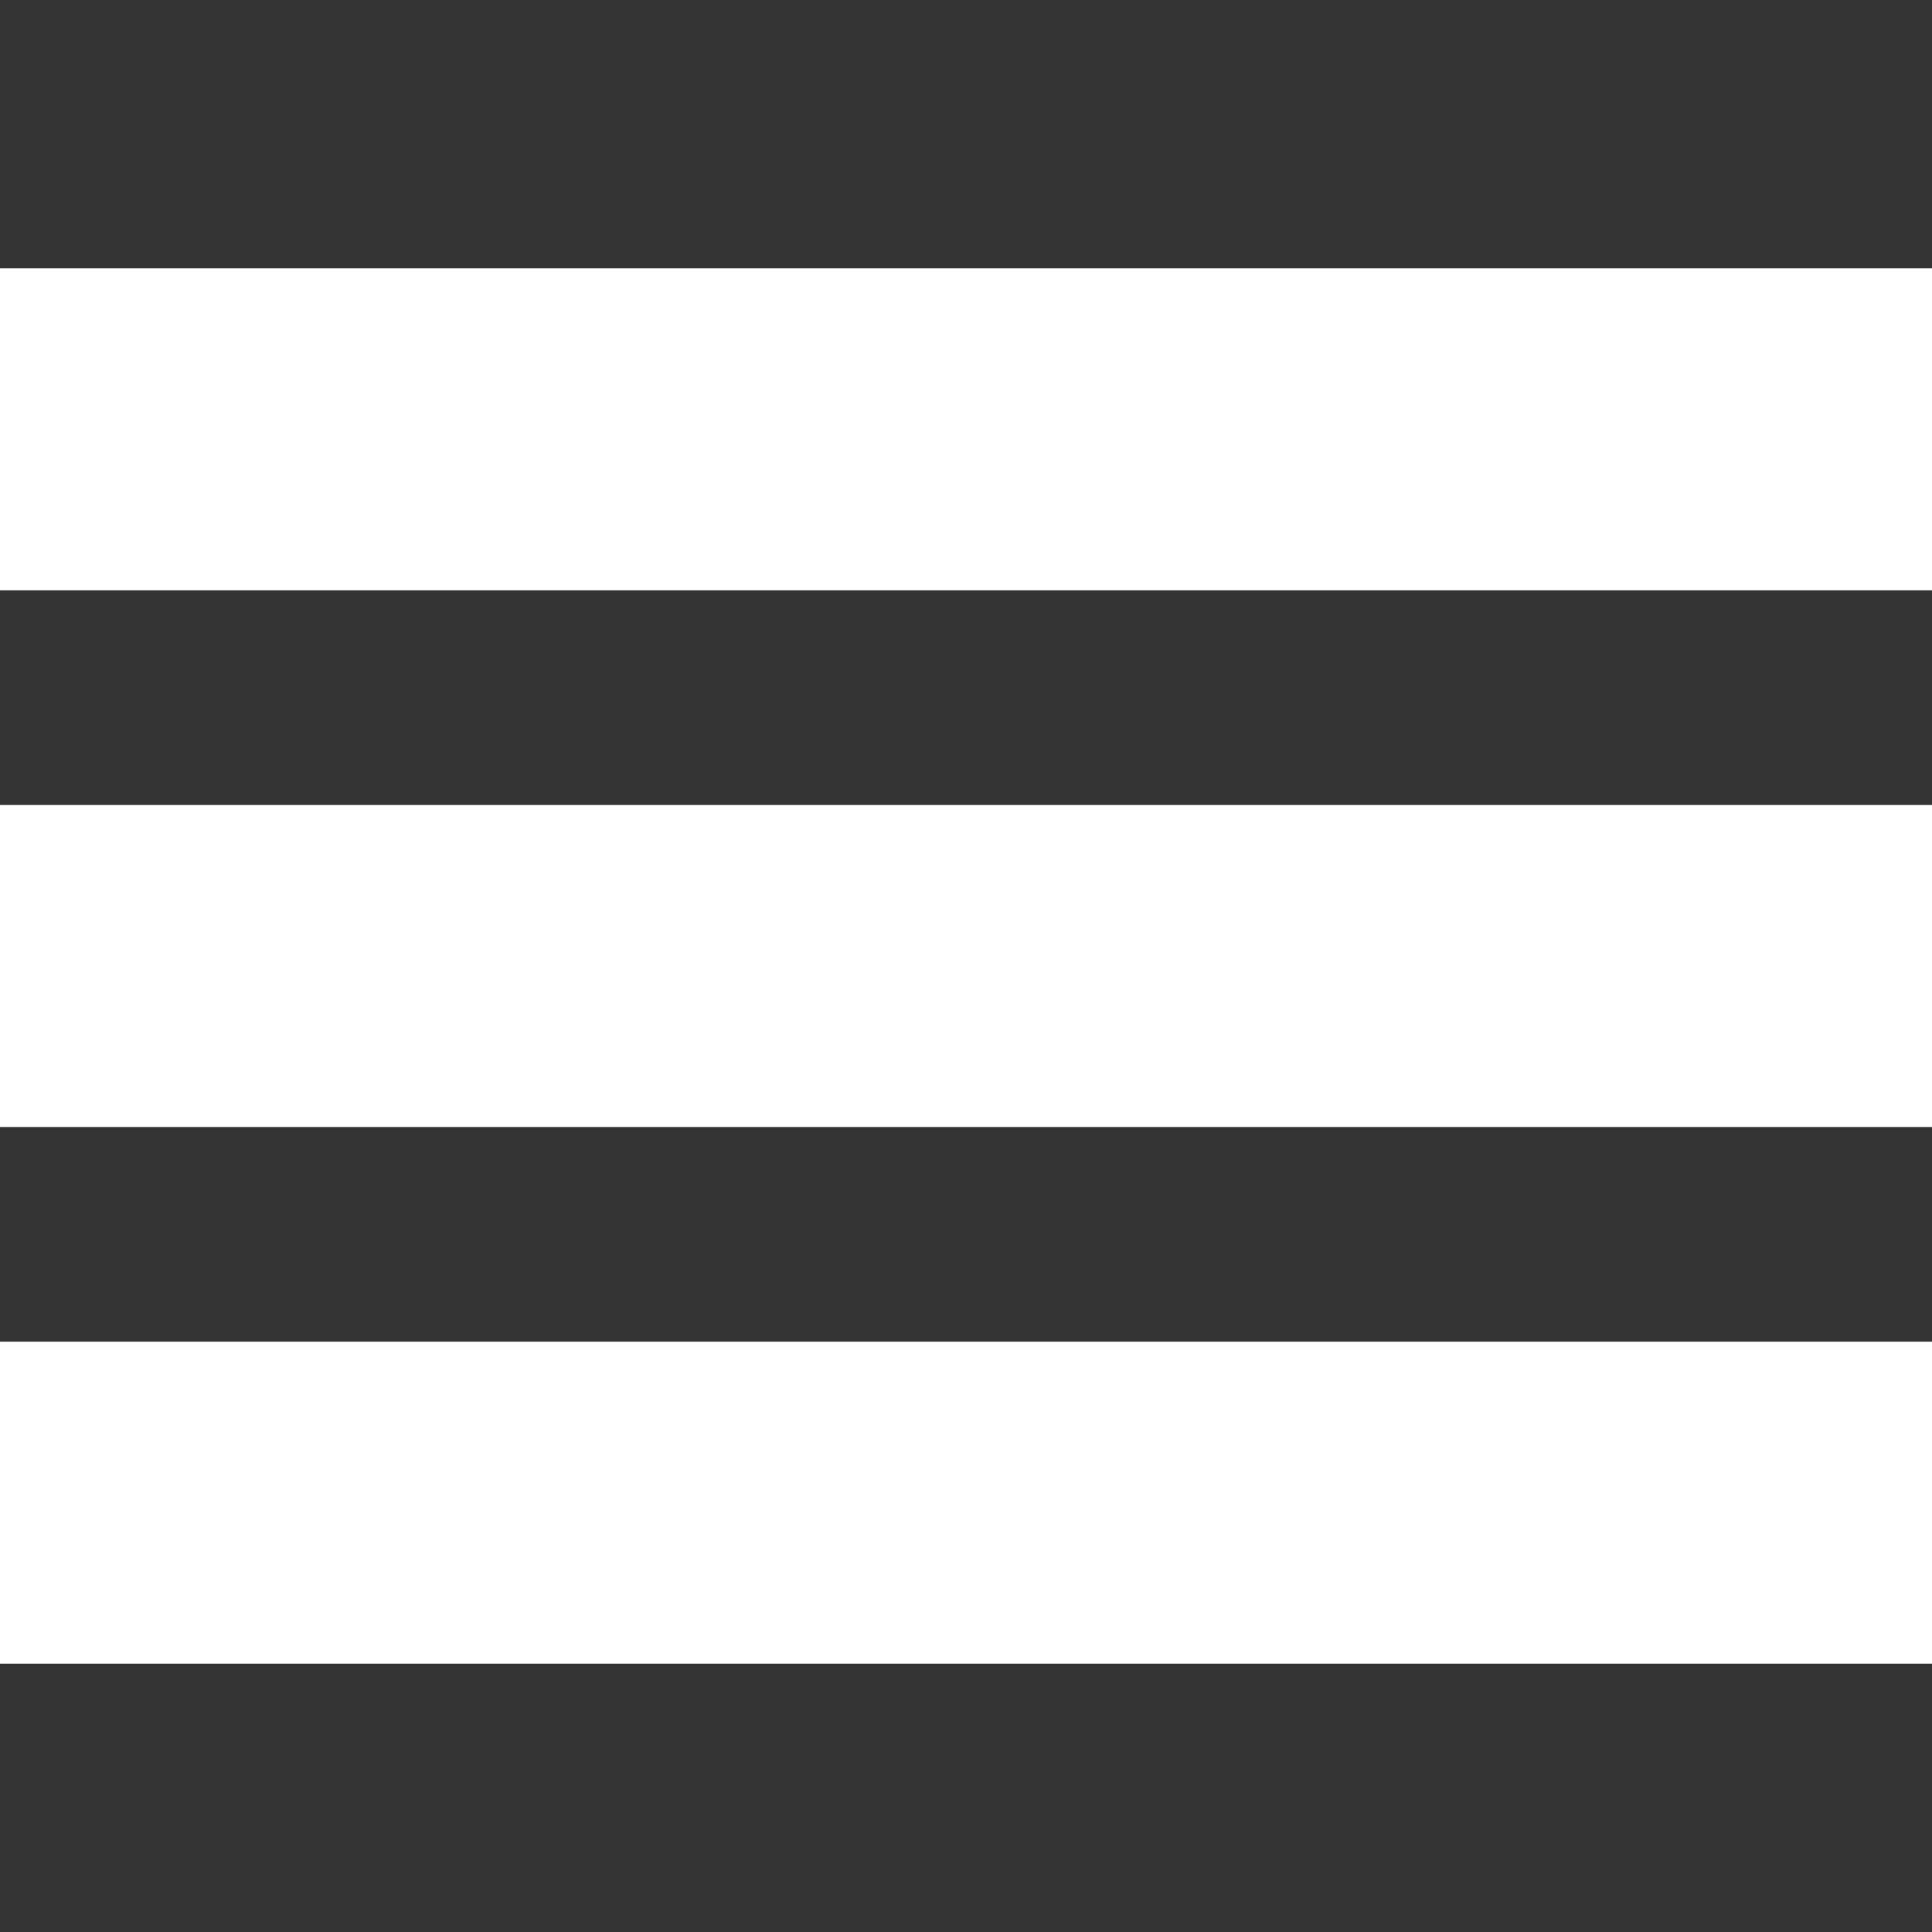 <svg xmlns="http://www.w3.org/2000/svg" width="18" height="18" viewBox="0 0 18 18"><rect x="0" y="0" width="18" height="18" fill="#333333" stroke="none"/><g fill="#fff"><path d="M0 2.5h18v3h-18zM0 7.5h18v3h-18zM0 12.5h18v3h-18z"/></g></svg>
